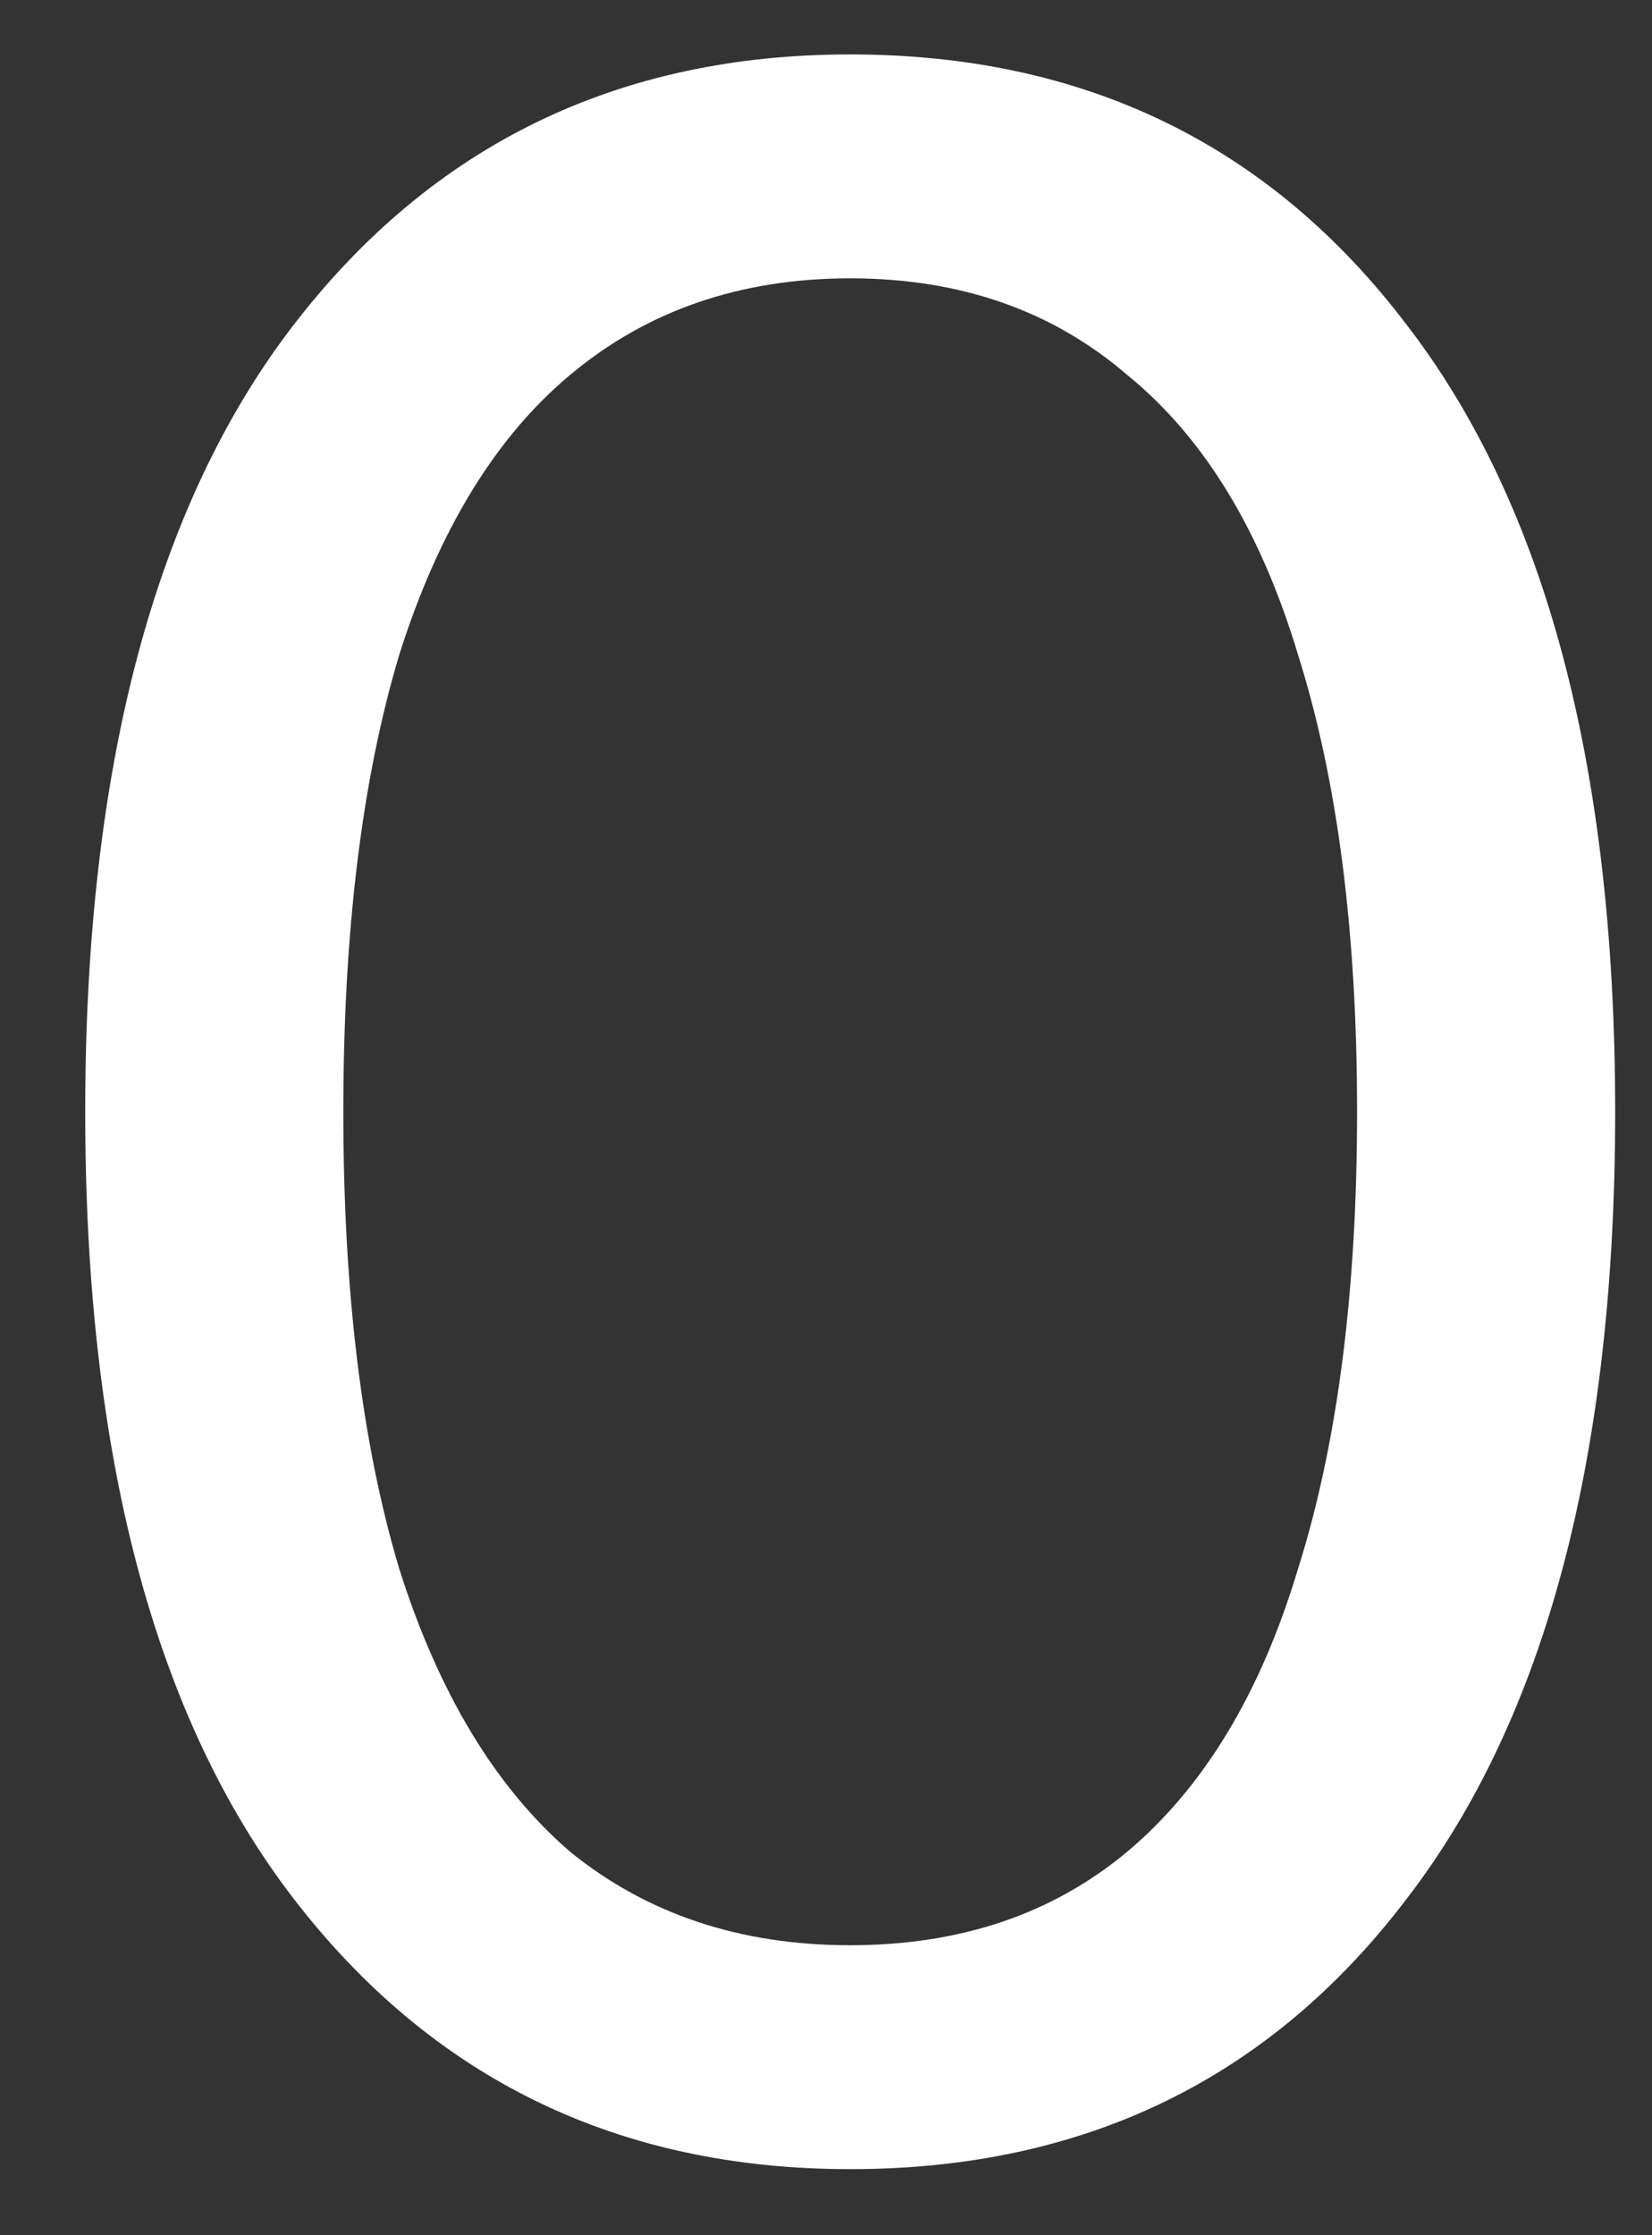 <svg width="17" height="23" viewBox="0 0 17 23" fill="none" xmlns="http://www.w3.org/2000/svg">
<rect x="0" y="0" width="17" height="23" fill="#333333" stroke="none"/>
<path d="M8.749 22.32C6.36 22.32 4.45 21.392 3.021 19.536C1.592 17.68 0.877 14.981 0.877 11.44C0.877 7.899 1.592 5.2 3.021 3.344C4.45 1.488 6.36 0.56 8.749 0.56C11.159 0.56 13.069 1.488 14.477 3.344C15.906 5.2 16.621 7.899 16.621 11.44C16.621 14.981 15.906 17.68 14.477 19.536C13.069 21.392 11.159 22.32 8.749 22.32ZM8.749 20.016C9.88 20.016 10.829 19.696 11.597 19.056C12.386 18.395 12.973 17.424 13.357 16.144C13.762 14.864 13.965 13.296 13.965 11.44C13.965 9.584 13.762 8.016 13.357 6.736C12.973 5.456 12.386 4.496 11.597 3.856C10.829 3.195 9.88 2.864 8.749 2.864C7.618 2.864 6.658 3.195 5.869 3.856C5.101 4.496 4.514 5.456 4.109 6.736C3.725 8.016 3.533 9.584 3.533 11.44C3.533 13.296 3.725 14.864 4.109 16.144C4.514 17.424 5.101 18.395 5.869 19.056C6.658 19.696 7.618 20.016 8.749 20.016Z" fill="white"/>
</svg>
